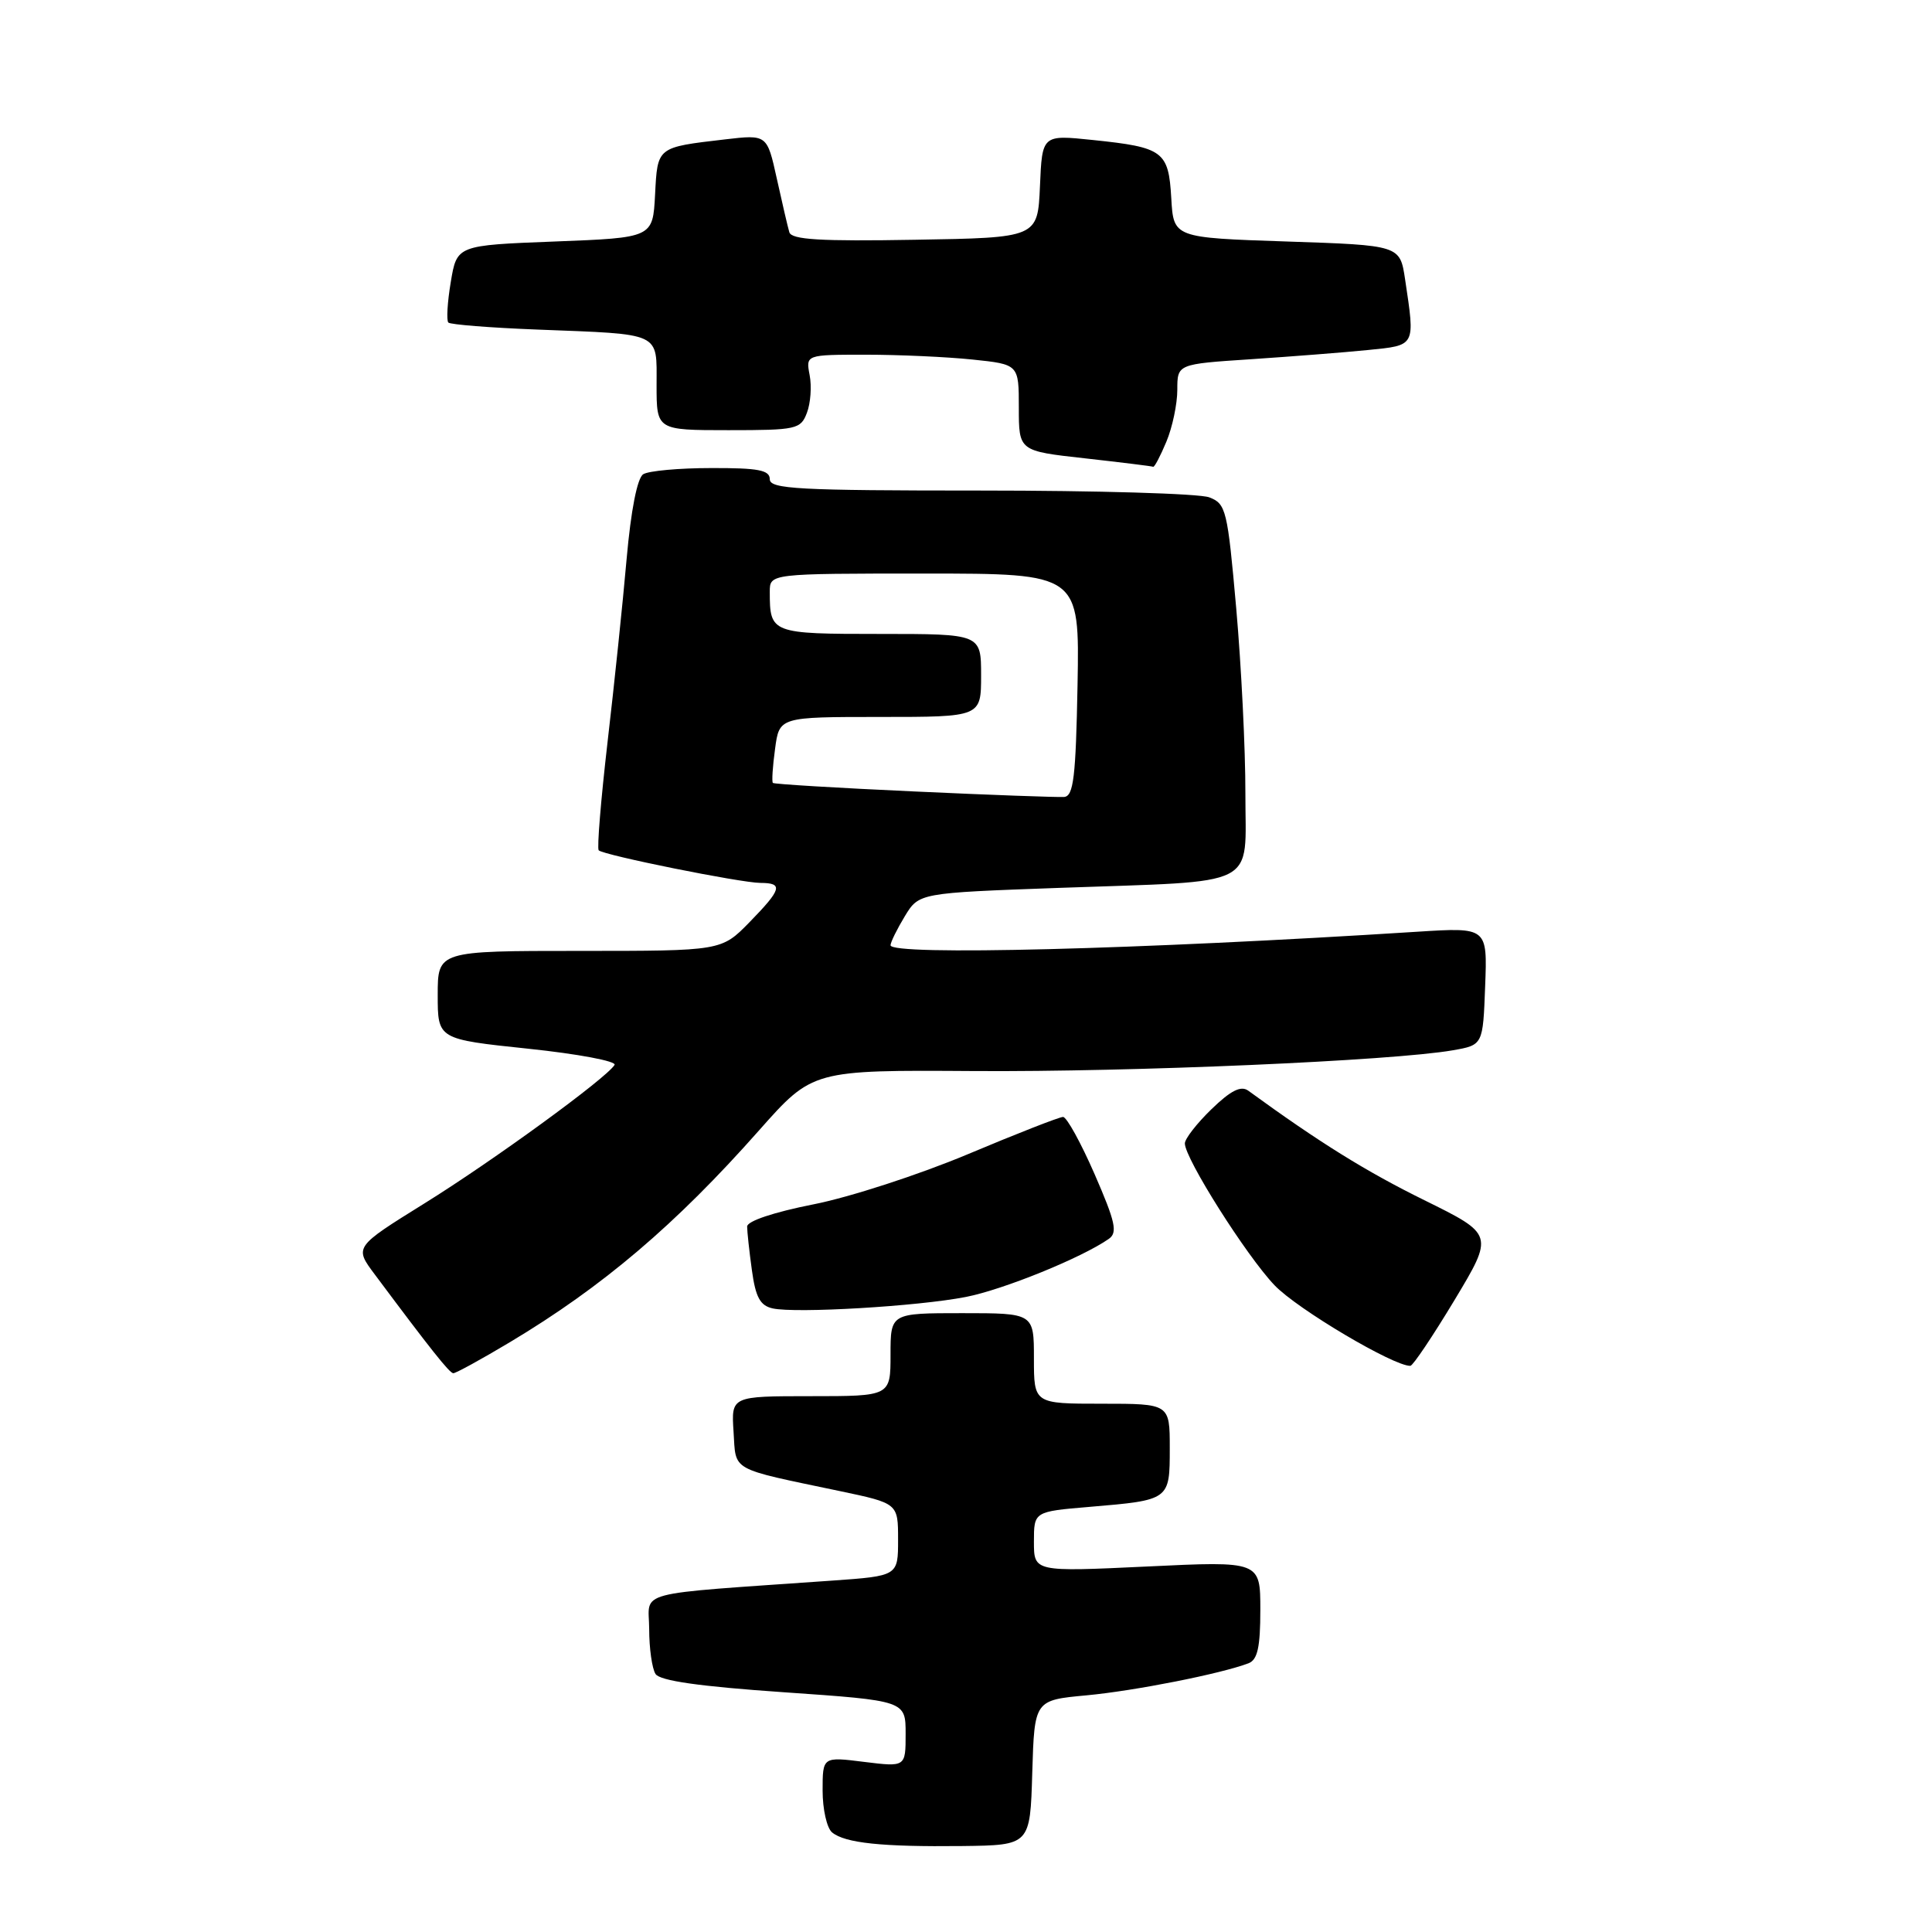 <?xml version="1.0" encoding="UTF-8" standalone="no"?>
<!DOCTYPE svg PUBLIC "-//W3C//DTD SVG 1.1//EN" "http://www.w3.org/Graphics/SVG/1.1/DTD/svg11.dtd" >
<svg xmlns="http://www.w3.org/2000/svg" xmlns:xlink="http://www.w3.org/1999/xlink" version="1.1" viewBox="0 0 256 256">
 <g >
 <path fill="currentColor"
d=" M 136.78 234.89 C 137.07 225.28 137.07 225.28 143.98 224.64 C 150.39 224.04 161.80 221.78 165.44 220.39 C 166.63 219.93 167.00 218.26 167.00 213.32 C 167.00 206.85 167.00 206.85 152.00 207.57 C 137.00 208.28 137.00 208.28 137.00 204.29 C 137.00 200.29 137.00 200.29 144.35 199.67 C 155.02 198.77 155.00 198.78 155.00 191.89 C 155.00 186.00 155.00 186.00 146.00 186.00 C 137.00 186.00 137.00 186.00 137.00 180.00 C 137.00 174.00 137.00 174.00 127.50 174.00 C 118.00 174.00 118.00 174.00 118.00 179.50 C 118.00 185.00 118.00 185.00 107.45 185.00 C 96.89 185.00 96.89 185.00 97.20 189.72 C 97.54 195.03 96.58 194.49 111.25 197.57 C 119.00 199.20 119.00 199.20 119.00 204.01 C 119.00 208.82 119.00 208.82 110.25 209.44 C 83.44 211.33 86.00 210.66 86.02 215.85 C 86.02 218.41 86.40 221.09 86.86 221.81 C 87.43 222.71 92.66 223.46 103.84 224.23 C 120.00 225.35 120.00 225.35 120.00 229.75 C 120.00 234.14 120.00 234.14 114.50 233.46 C 109.00 232.77 109.00 232.77 109.00 237.26 C 109.00 239.73 109.56 242.22 110.25 242.80 C 111.97 244.22 116.86 244.73 127.50 244.61 C 136.50 244.50 136.50 244.50 136.78 234.89 Z  M 67.56 177.85 C 79.86 170.49 89.53 162.27 100.58 149.78 C 107.67 141.78 107.67 141.78 129.08 141.92 C 150.01 142.06 184.52 140.56 192.50 139.17 C 196.50 138.47 196.50 138.47 196.79 130.67 C 197.09 122.87 197.09 122.87 187.79 123.46 C 150.79 125.82 118.00 126.65 118.00 125.25 C 118.01 124.84 118.86 123.11 119.89 121.41 C 121.77 118.32 121.77 118.32 140.30 117.65 C 167.28 116.68 165.00 117.84 165.02 105.12 C 165.03 99.28 164.48 88.27 163.81 80.65 C 162.65 67.54 162.46 66.75 160.23 65.90 C 158.93 65.40 145.30 65.00 129.93 65.00 C 105.77 65.00 102.00 64.80 102.00 63.50 C 102.00 62.29 100.48 62.00 94.25 62.02 C 89.99 62.02 85.93 62.39 85.23 62.84 C 84.44 63.34 83.60 67.62 83.03 74.07 C 82.53 79.81 81.39 90.74 80.50 98.36 C 79.62 105.99 79.09 112.42 79.33 112.67 C 79.98 113.32 98.11 116.97 100.75 116.99 C 103.82 117.00 103.60 117.80 99.30 122.21 C 95.59 126.00 95.59 126.00 76.80 126.00 C 58.00 126.00 58.00 126.00 58.00 131.85 C 58.00 137.70 58.00 137.70 69.99 138.96 C 76.59 139.65 81.74 140.62 81.43 141.11 C 80.34 142.88 65.31 153.83 56.22 159.47 C 46.94 165.24 46.94 165.24 49.66 168.87 C 57.12 178.87 59.55 181.92 60.06 181.96 C 60.37 181.98 63.75 180.13 67.56 177.85 Z  M 192.73 172.27 C 197.95 163.58 197.95 163.58 188.73 159.03 C 181.02 155.23 174.85 151.40 165.40 144.52 C 164.43 143.82 163.09 144.49 160.53 146.97 C 158.59 148.85 157.00 150.89 157.00 151.51 C 157.00 153.50 165.15 166.39 168.88 170.30 C 171.87 173.45 184.70 181.05 186.88 180.98 C 187.22 180.97 189.85 177.05 192.73 172.27 Z  M 128.00 171.85 C 132.98 170.87 143.32 166.67 146.92 164.16 C 148.11 163.33 147.81 161.94 145.04 155.58 C 143.22 151.41 141.34 148.00 140.86 148.00 C 140.38 148.00 134.70 150.22 128.24 152.94 C 121.78 155.65 112.56 158.65 107.75 159.59 C 102.55 160.62 99.00 161.80 99.00 162.52 C 99.00 163.18 99.28 165.78 99.63 168.31 C 100.12 171.89 100.72 173.00 102.38 173.37 C 105.47 174.05 121.61 173.10 128.00 171.85 Z  M 154.55 58.53 C 155.35 56.62 156.00 53.53 156.00 51.65 C 156.00 48.24 156.00 48.24 165.75 47.60 C 171.11 47.24 178.09 46.70 181.25 46.38 C 187.64 45.74 187.52 45.96 186.18 37.00 C 185.50 32.50 185.50 32.50 170.50 32.00 C 155.50 31.50 155.50 31.50 155.20 26.26 C 154.84 20.03 154.16 19.52 144.80 18.55 C 138.09 17.85 138.09 17.85 137.80 24.68 C 137.50 31.50 137.50 31.50 121.23 31.77 C 108.71 31.99 104.87 31.76 104.59 30.77 C 104.38 30.07 103.64 26.87 102.93 23.66 C 101.64 17.82 101.64 17.82 96.07 18.47 C 87.01 19.53 87.13 19.43 86.80 25.80 C 86.50 31.50 86.50 31.50 73.52 32.00 C 60.54 32.50 60.54 32.50 59.73 37.37 C 59.28 40.05 59.14 42.47 59.41 42.74 C 59.68 43.01 64.99 43.43 71.20 43.67 C 87.83 44.32 87.00 43.93 87.00 51.02 C 87.00 57.00 87.00 57.00 96.52 57.00 C 105.54 57.00 106.10 56.88 106.92 54.70 C 107.41 53.43 107.57 51.18 107.28 49.70 C 106.77 47.00 106.77 47.00 114.74 47.00 C 119.12 47.00 125.47 47.29 128.85 47.64 C 135.00 48.28 135.00 48.28 135.00 54.02 C 135.00 59.76 135.00 59.76 143.75 60.73 C 148.56 61.27 152.64 61.77 152.80 61.85 C 152.97 61.93 153.75 60.44 154.55 58.53 Z  M 121.10 104.87 C 110.97 104.41 102.56 103.90 102.41 103.74 C 102.25 103.59 102.38 101.56 102.70 99.23 C 103.26 95.00 103.26 95.00 116.63 95.00 C 130.00 95.00 130.00 95.00 130.00 89.50 C 130.00 84.00 130.00 84.00 116.61 84.00 C 102.18 84.00 102.00 83.93 102.00 78.42 C 102.00 76.00 102.00 76.00 122.53 76.00 C 143.05 76.00 143.05 76.00 142.78 90.74 C 142.55 102.98 142.25 105.50 141.00 105.60 C 140.18 105.66 131.22 105.34 121.10 104.87 Z "/>
</g>
</svg>